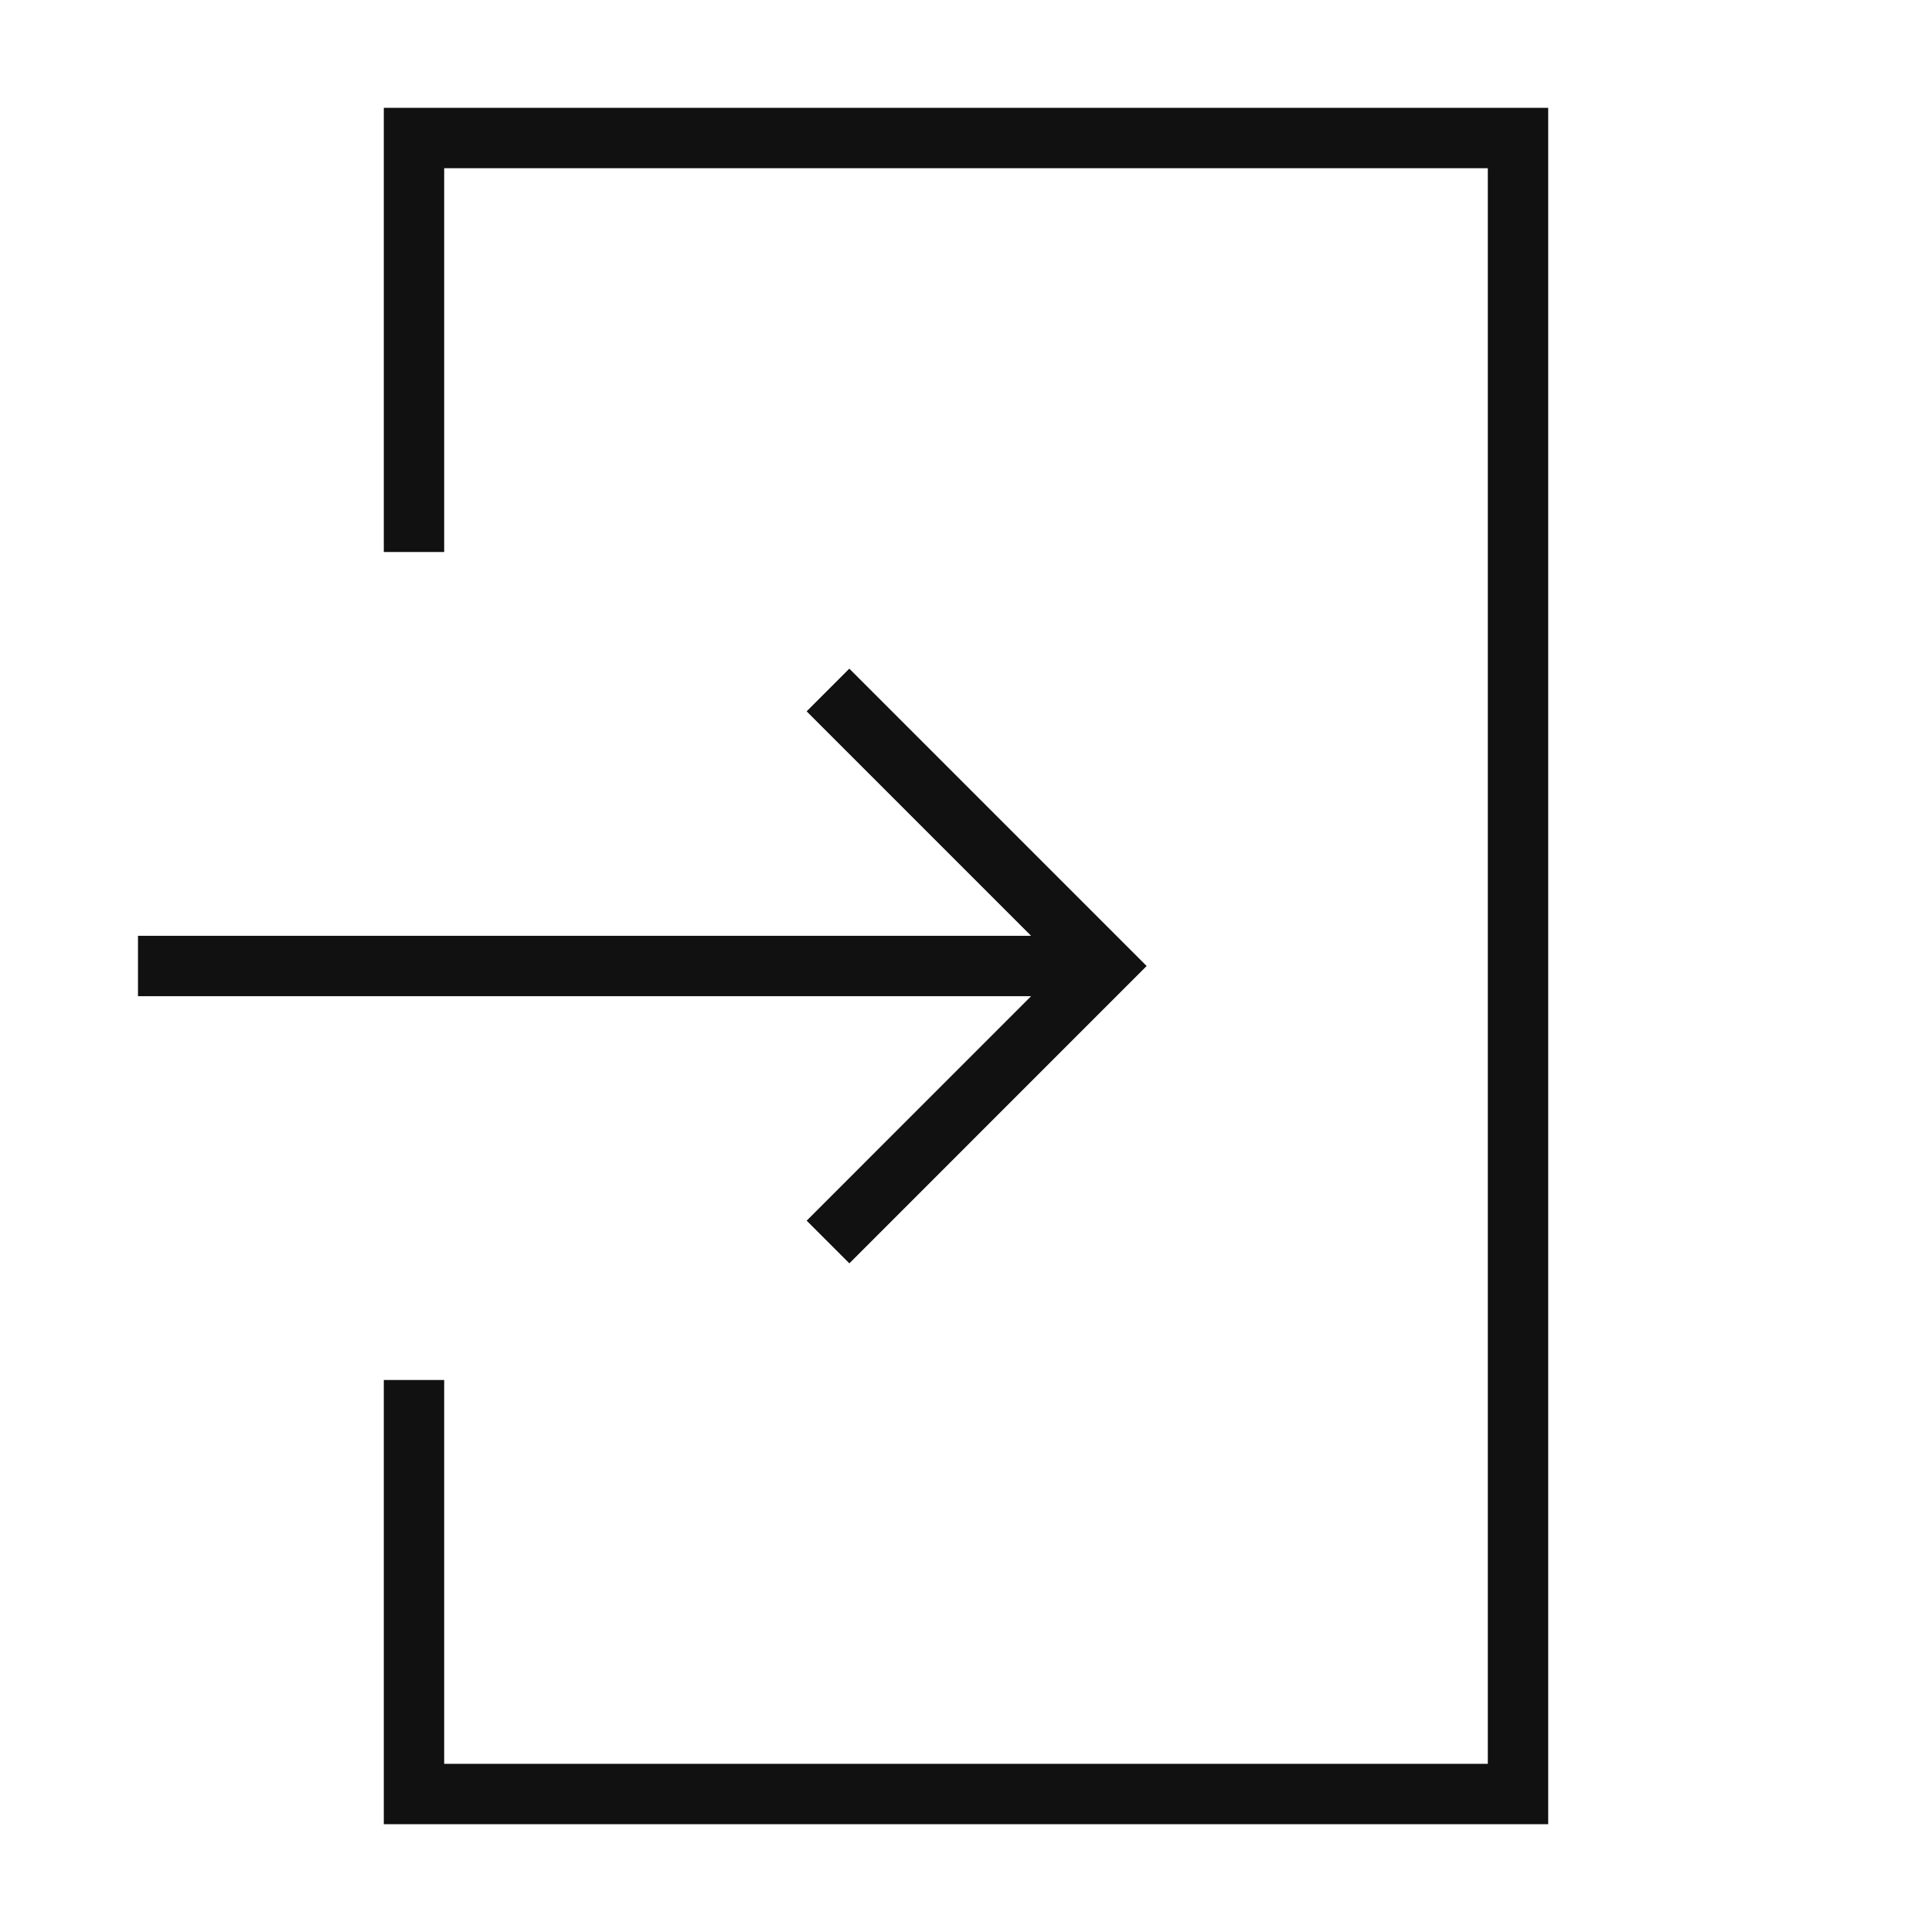 <svg width="64" height="64" fill="none" xmlns="http://www.w3.org/2000/svg"><path d="M13.714 18.286V4.572h36.572v54.857H13.714V45.714" stroke="#111" stroke-width="2" stroke-miterlimit="5"/><path d="M27.429 41.143L36.57 32l-9.142-9.143M4.571 32h32" stroke="#111" stroke-width="2" stroke-miterlimit="5"/></svg>